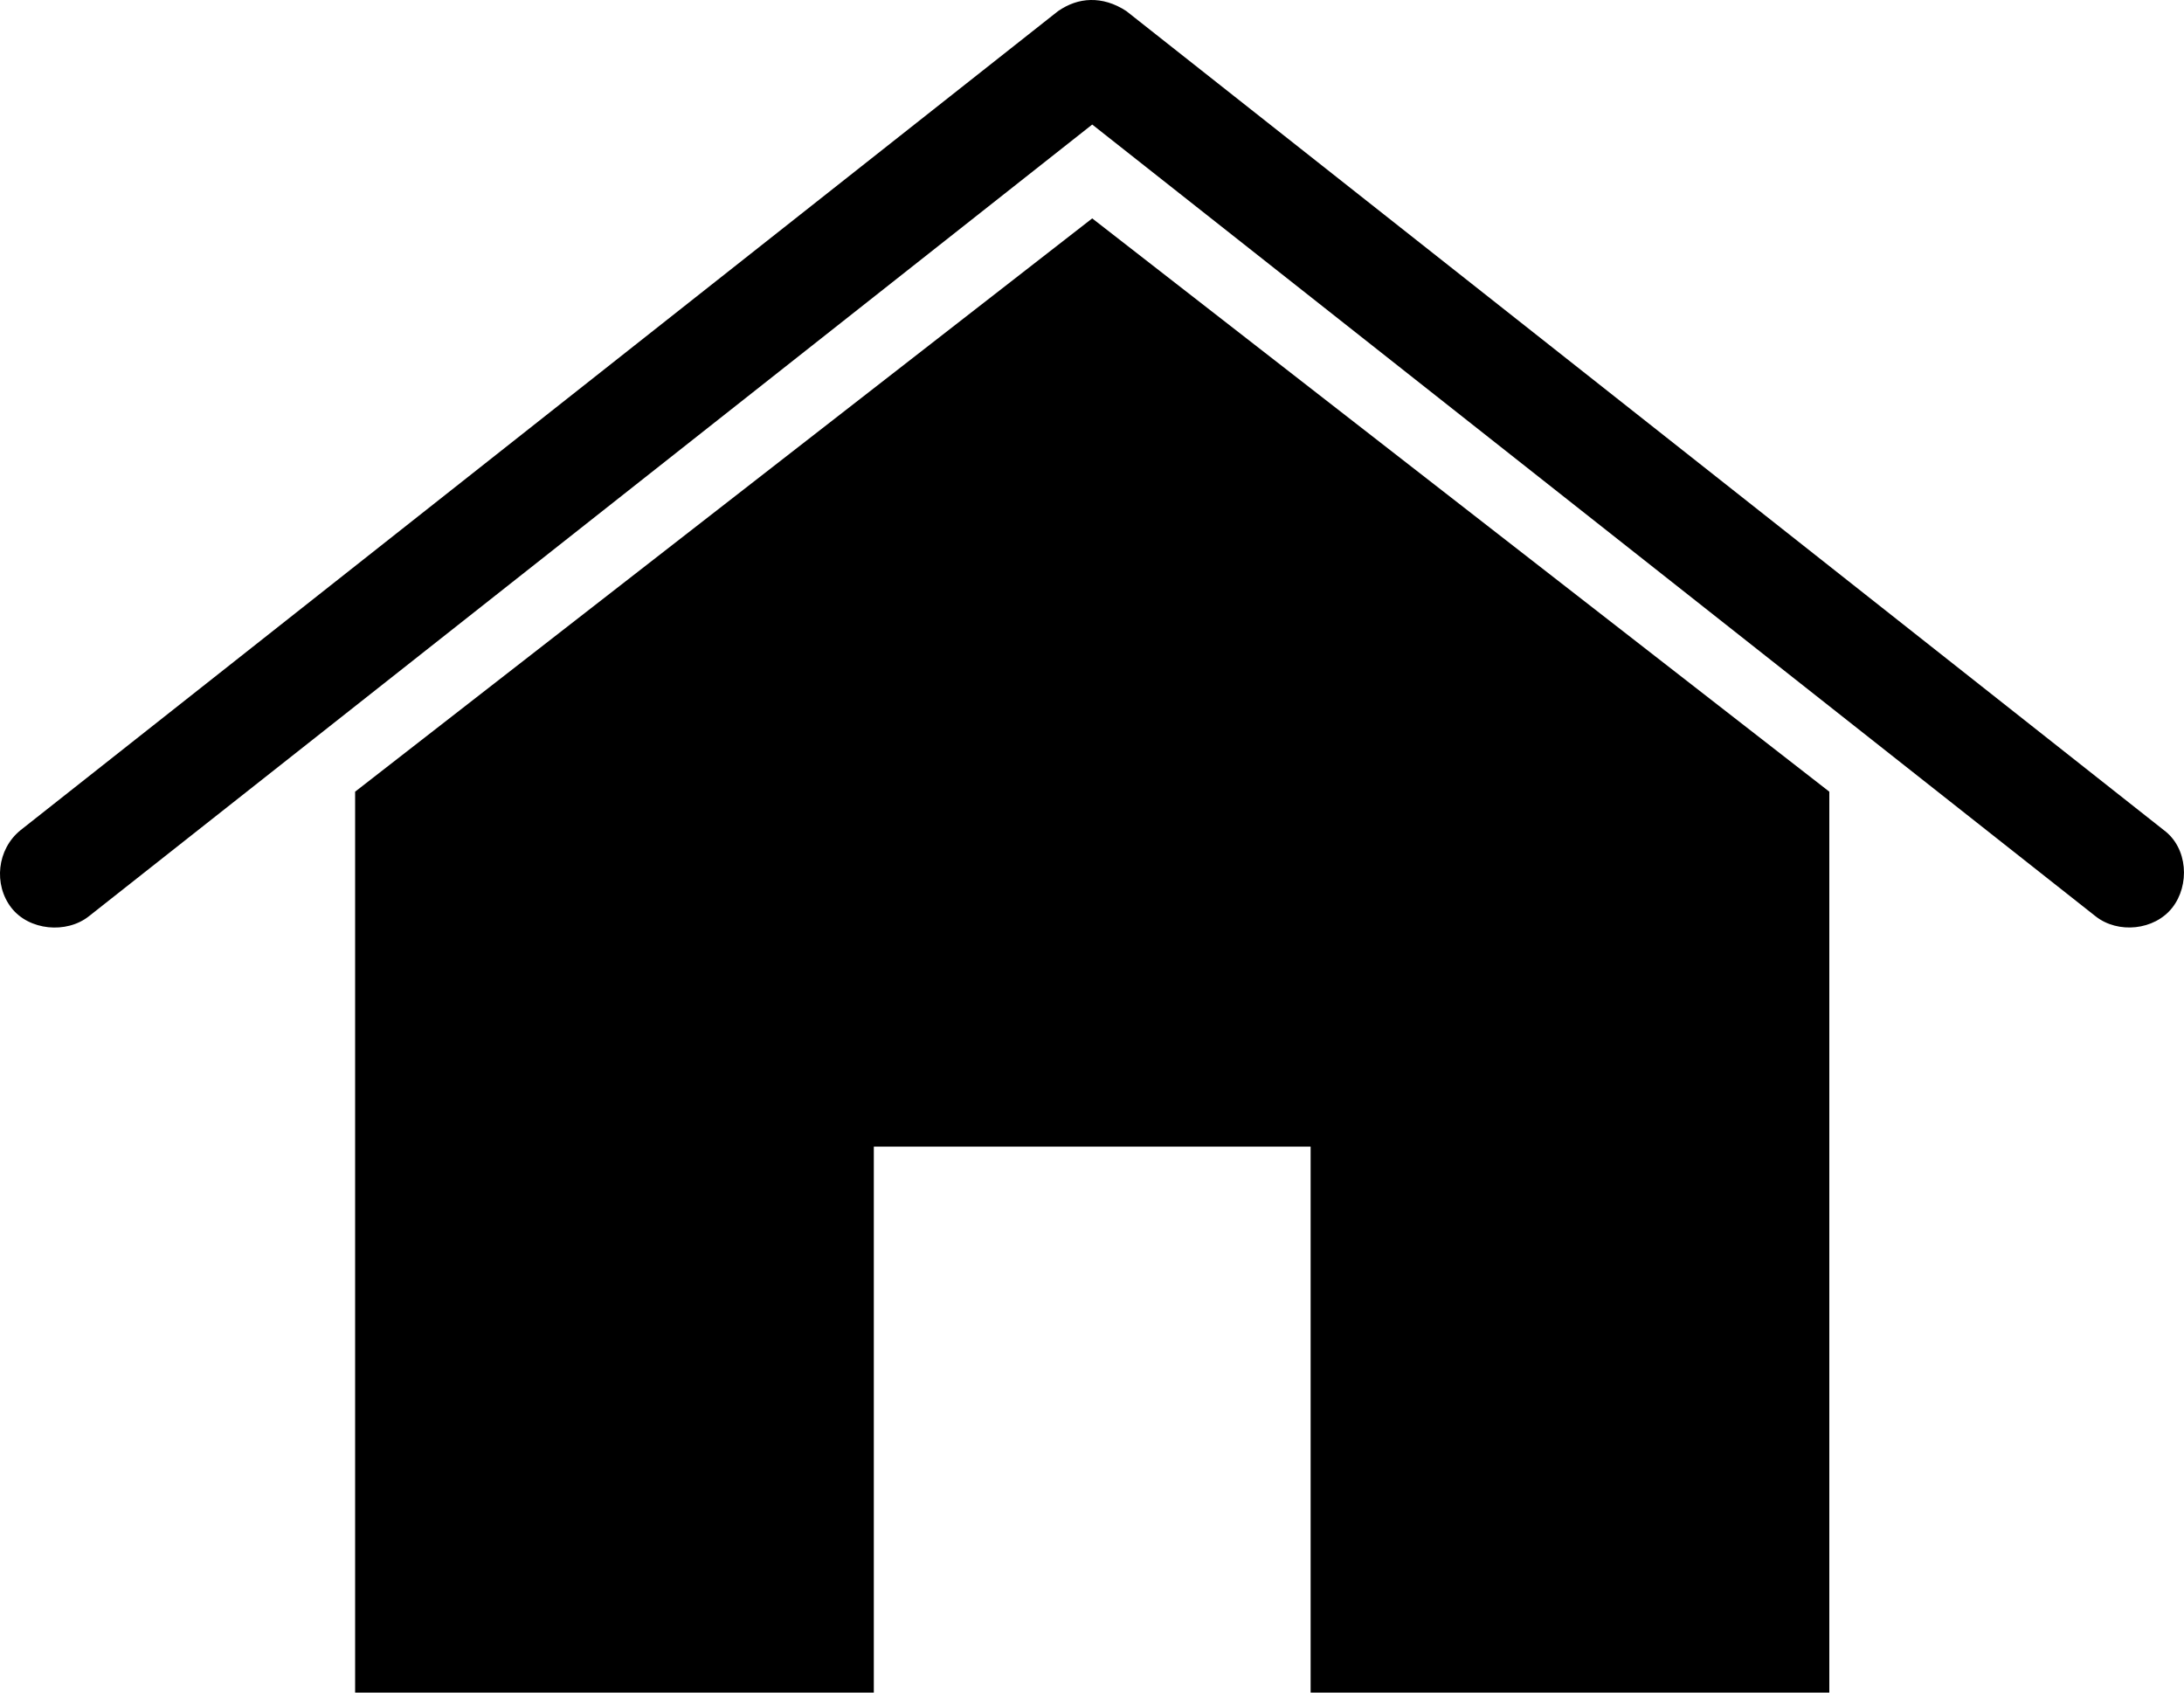 <?xml version="1.0" encoding="UTF-8" standalone="no"?>
<svg
   xmlns:dc="http://purl.org/dc/elements/1.1/"
   xmlns:cc="http://creativecommons.org/ns#"
   xmlns:rdf="http://www.w3.org/1999/02/22-rdf-syntax-ns#"
   xmlns:svg="http://www.w3.org/2000/svg"
   xmlns="http://www.w3.org/2000/svg"
   xmlns:sodipodi="http://sodipodi.sourceforge.net/DTD/sodipodi-0.dtd"
   xmlns:inkscape="http://www.inkscape.org/namespaces/inkscape"
   version="1.1"
   x="0px"
   y="0px"
   viewBox="0 0 80 62"
   id="svg3596"
   inkscape:version="0.91 r13725"
   sodipodi:docname="websites.svg"
   width="80"
   height="62">
  <defs
     id="defs3604" />
  <sodipodi:namedview
     pagecolor="#ffffff"
     bordercolor="#666666"
     borderopacity="1"
     objecttolerance="10"
     gridtolerance="10"
     guidetolerance="10"
     inkscape:pageopacity="0"
     inkscape:pageshadow="2"
     inkscape:window-width="1920"
     inkscape:window-height="1016"
     id="namedview3602"
     showgrid="false"
     fit-margin-top="0"
     fit-margin-left="0"
     fit-margin-right="0"
     fit-margin-bottom="0"
     inkscape:zoom="2.36"
     inkscape:cx="1.8643907"
     inkscape:cy="32.271406"
     inkscape:window-x="0"
     inkscape:window-y="27"
     inkscape:window-maximized="1"
     inkscape:current-layer="svg3596" />
  <g
     transform="translate(-10,-971.362)"
     id="g3598">
    <path
       d="m 49.946,971.362 c -0.42,0.009 -0.811,0.148 -1.188,0.406 l -38,30 c -0.874,0.702 -0.998,1.998 -0.344,2.844 0.645,0.834 2.017,0.967 2.844,0.312 l 36.75,-29 36.75,29 c 0.826,0.655 2.161,0.516 2.812,-0.312 0.647,-0.823 0.577,-2.189 -0.312,-2.844 l -38,-30 c -0.445,-0.293 -0.893,-0.415 -1.312,-0.406 z m 0.062,8 -27,21 0,33 19,0 0,-20 16,0 0,20 19,0 0,-33 -27,-21 z"
       visibility="visible"
       display="inline"
       overflow="visible"
       id="path3600"
       inkscape:connector-curvature="0"
       style="display:inline;overflow:visible;visibility:visible" />
  </g>
</svg>

